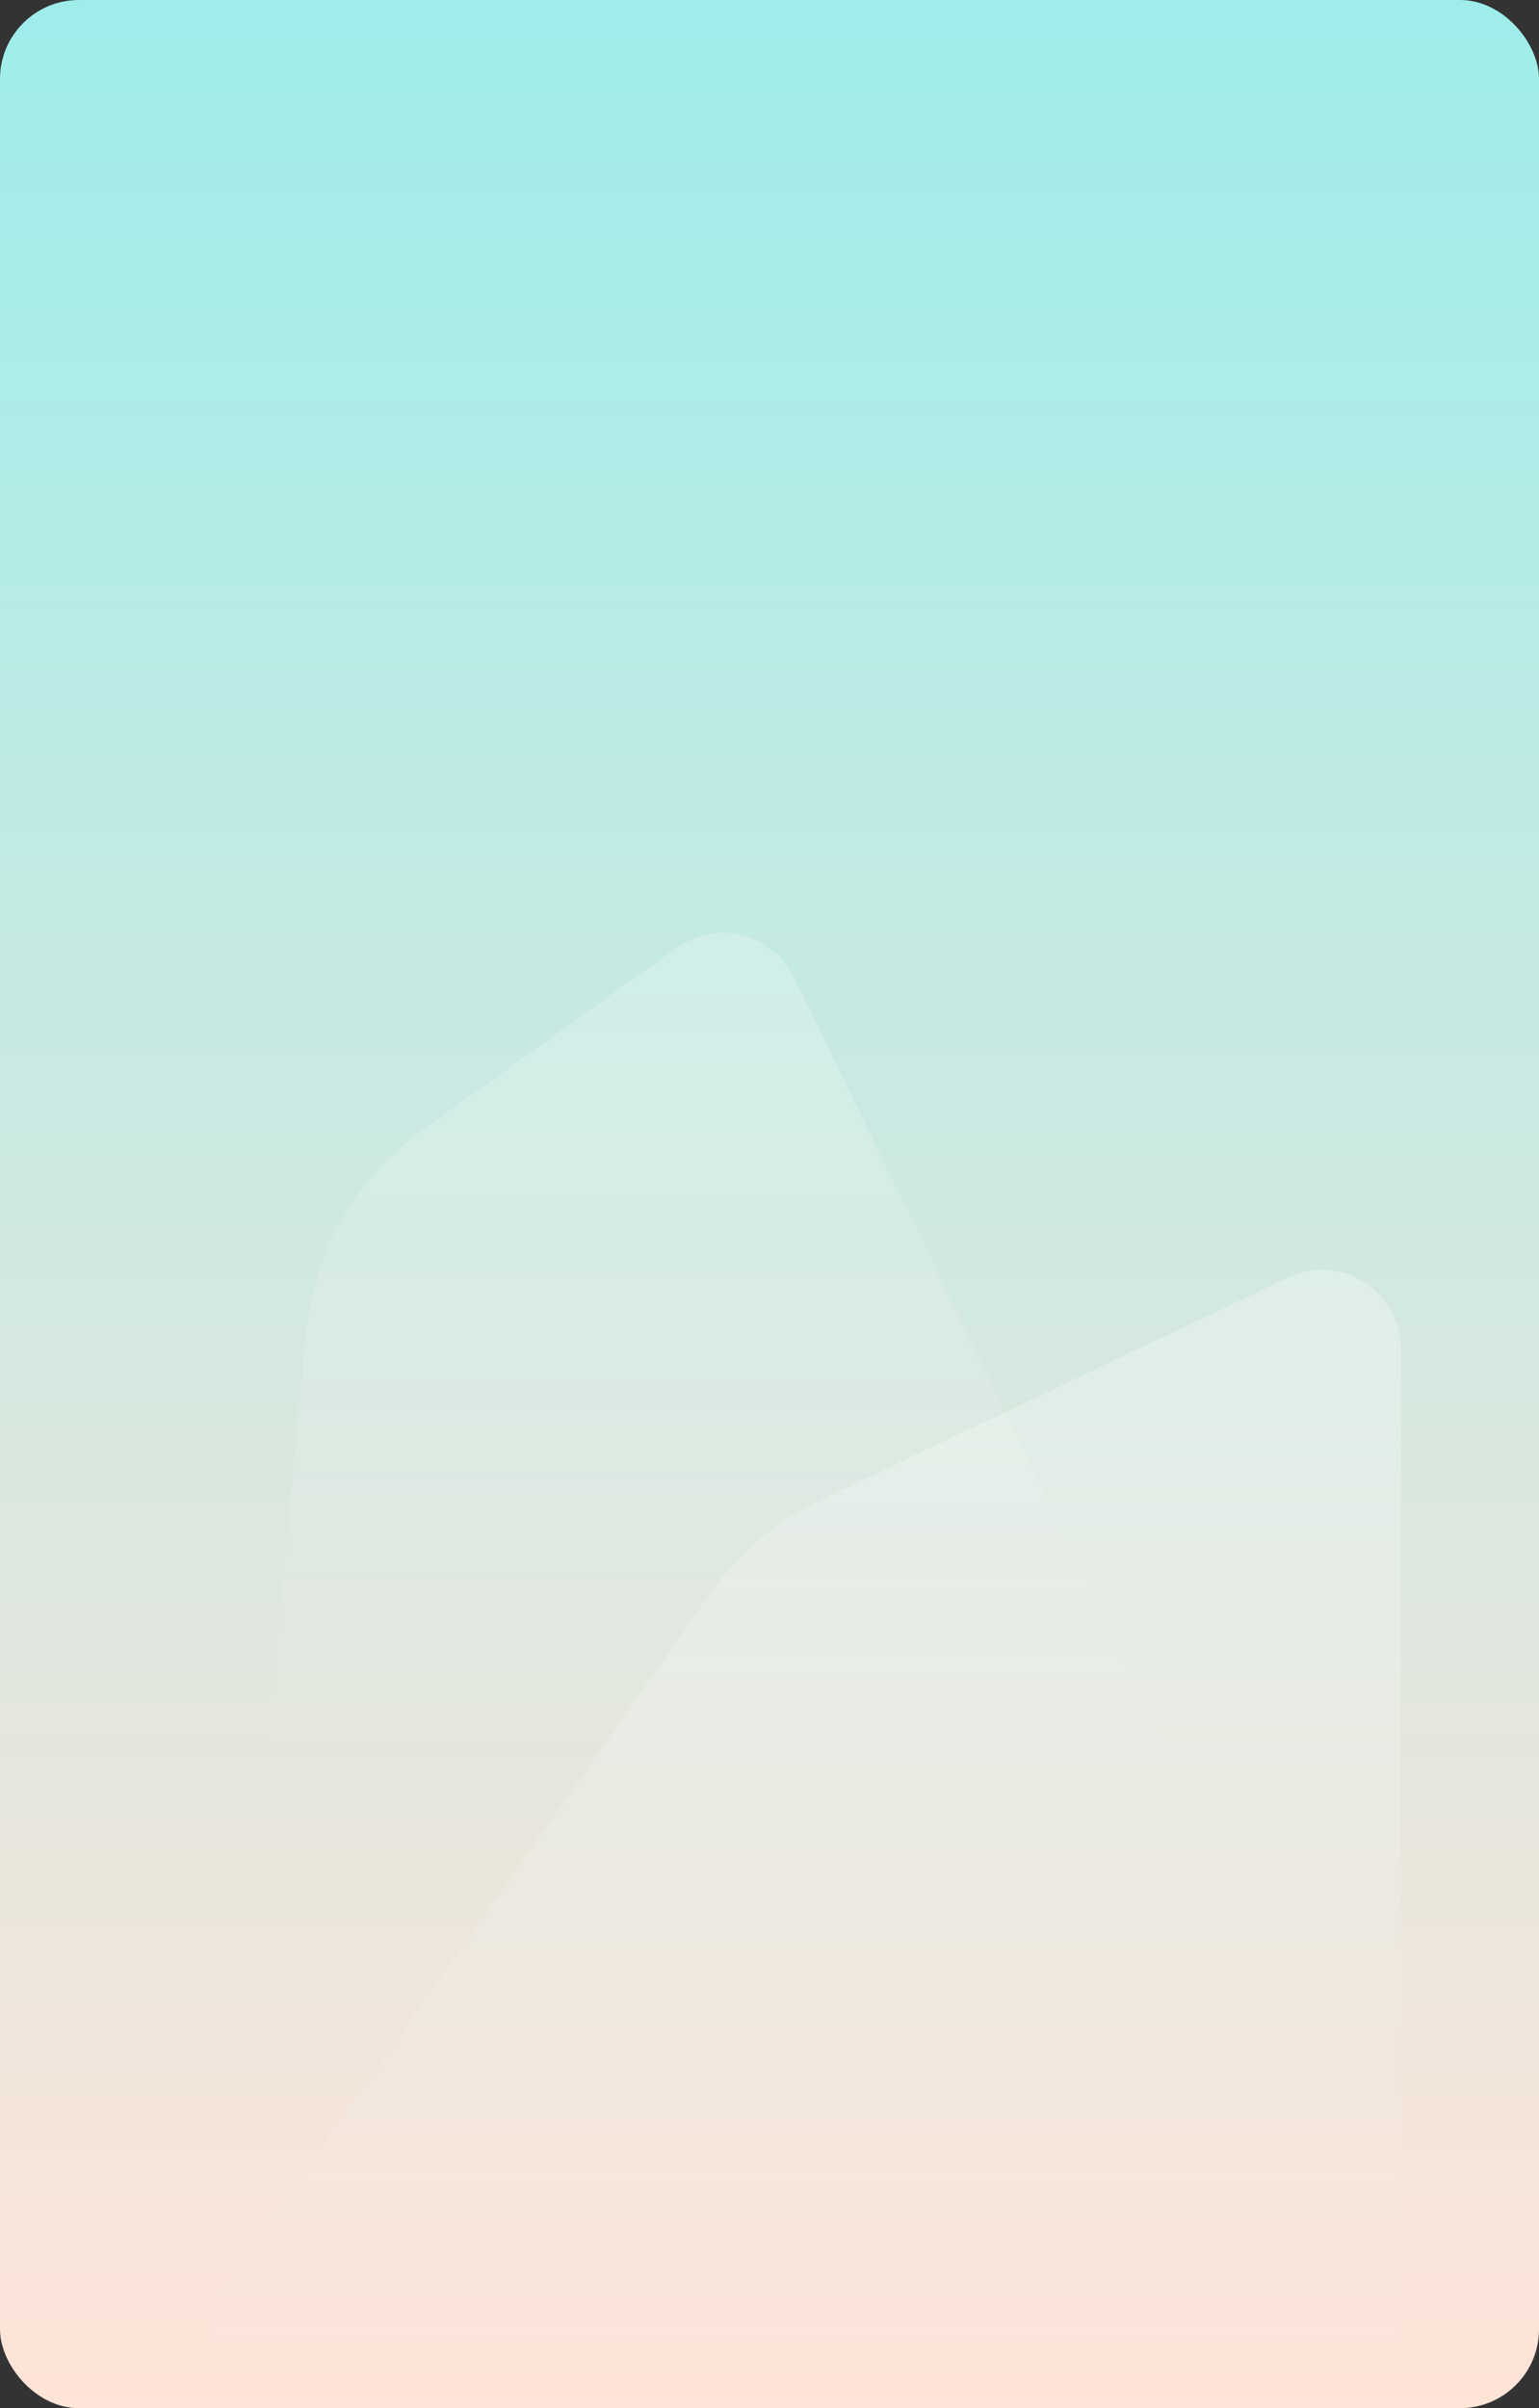 <svg width="312" height="488" viewBox="0 0 312 488" fill="none" xmlns="http://www.w3.org/2000/svg">
<rect x="0" y="0" width="312" height="488" fill="#333333" stroke="none"/>
<rect width="312" height="488" rx="16" fill="url(#paint0_linear_1_3032)"/>
<path opacity="0.3" d="M143.951 322.946C149.698 314.765 157.462 308.208 166.49 303.913L261.126 258.884C271.743 253.832 284 261.574 284 273.332V472C284 480.837 276.837 488 268 488H58.794C45.837 488 38.253 473.405 45.701 462.803L143.951 322.946Z" fill="url(#paint1_linear_1_3032)"/>
<path opacity="0.3" d="M61.961 270.459C63.538 253.727 72.294 238.502 85.964 228.725L137.275 192.025C145.335 186.261 156.643 189.134 160.974 198.046L251.827 385.007C256.991 395.634 249.251 408 237.436 408H66.579C57.149 408 49.764 399.887 50.649 390.499L61.961 270.459Z" fill="url(#paint2_linear_1_3032)"/>
<defs>
<linearGradient id="paint0_linear_1_3032" x1="156" y1="0" x2="156" y2="488" gradientUnits="userSpaceOnUse">
<stop stop-color="#9EEDEA"/>
<stop offset="1" stop-color="#FFE4D8"/>
</linearGradient>
<linearGradient id="paint1_linear_1_3032" x1="156" y1="248" x2="156" y2="488" gradientUnits="userSpaceOnUse">
<stop stop-color="white"/>
<stop offset="1" stop-color="white" stop-opacity="0"/>
</linearGradient>
<linearGradient id="paint2_linear_1_3032" x1="133.938" y1="125.634" x2="133.938" y2="368.137" gradientUnits="userSpaceOnUse">
<stop stop-color="white"/>
<stop offset="1" stop-color="white" stop-opacity="0"/>
</linearGradient>
</defs>
</svg>
